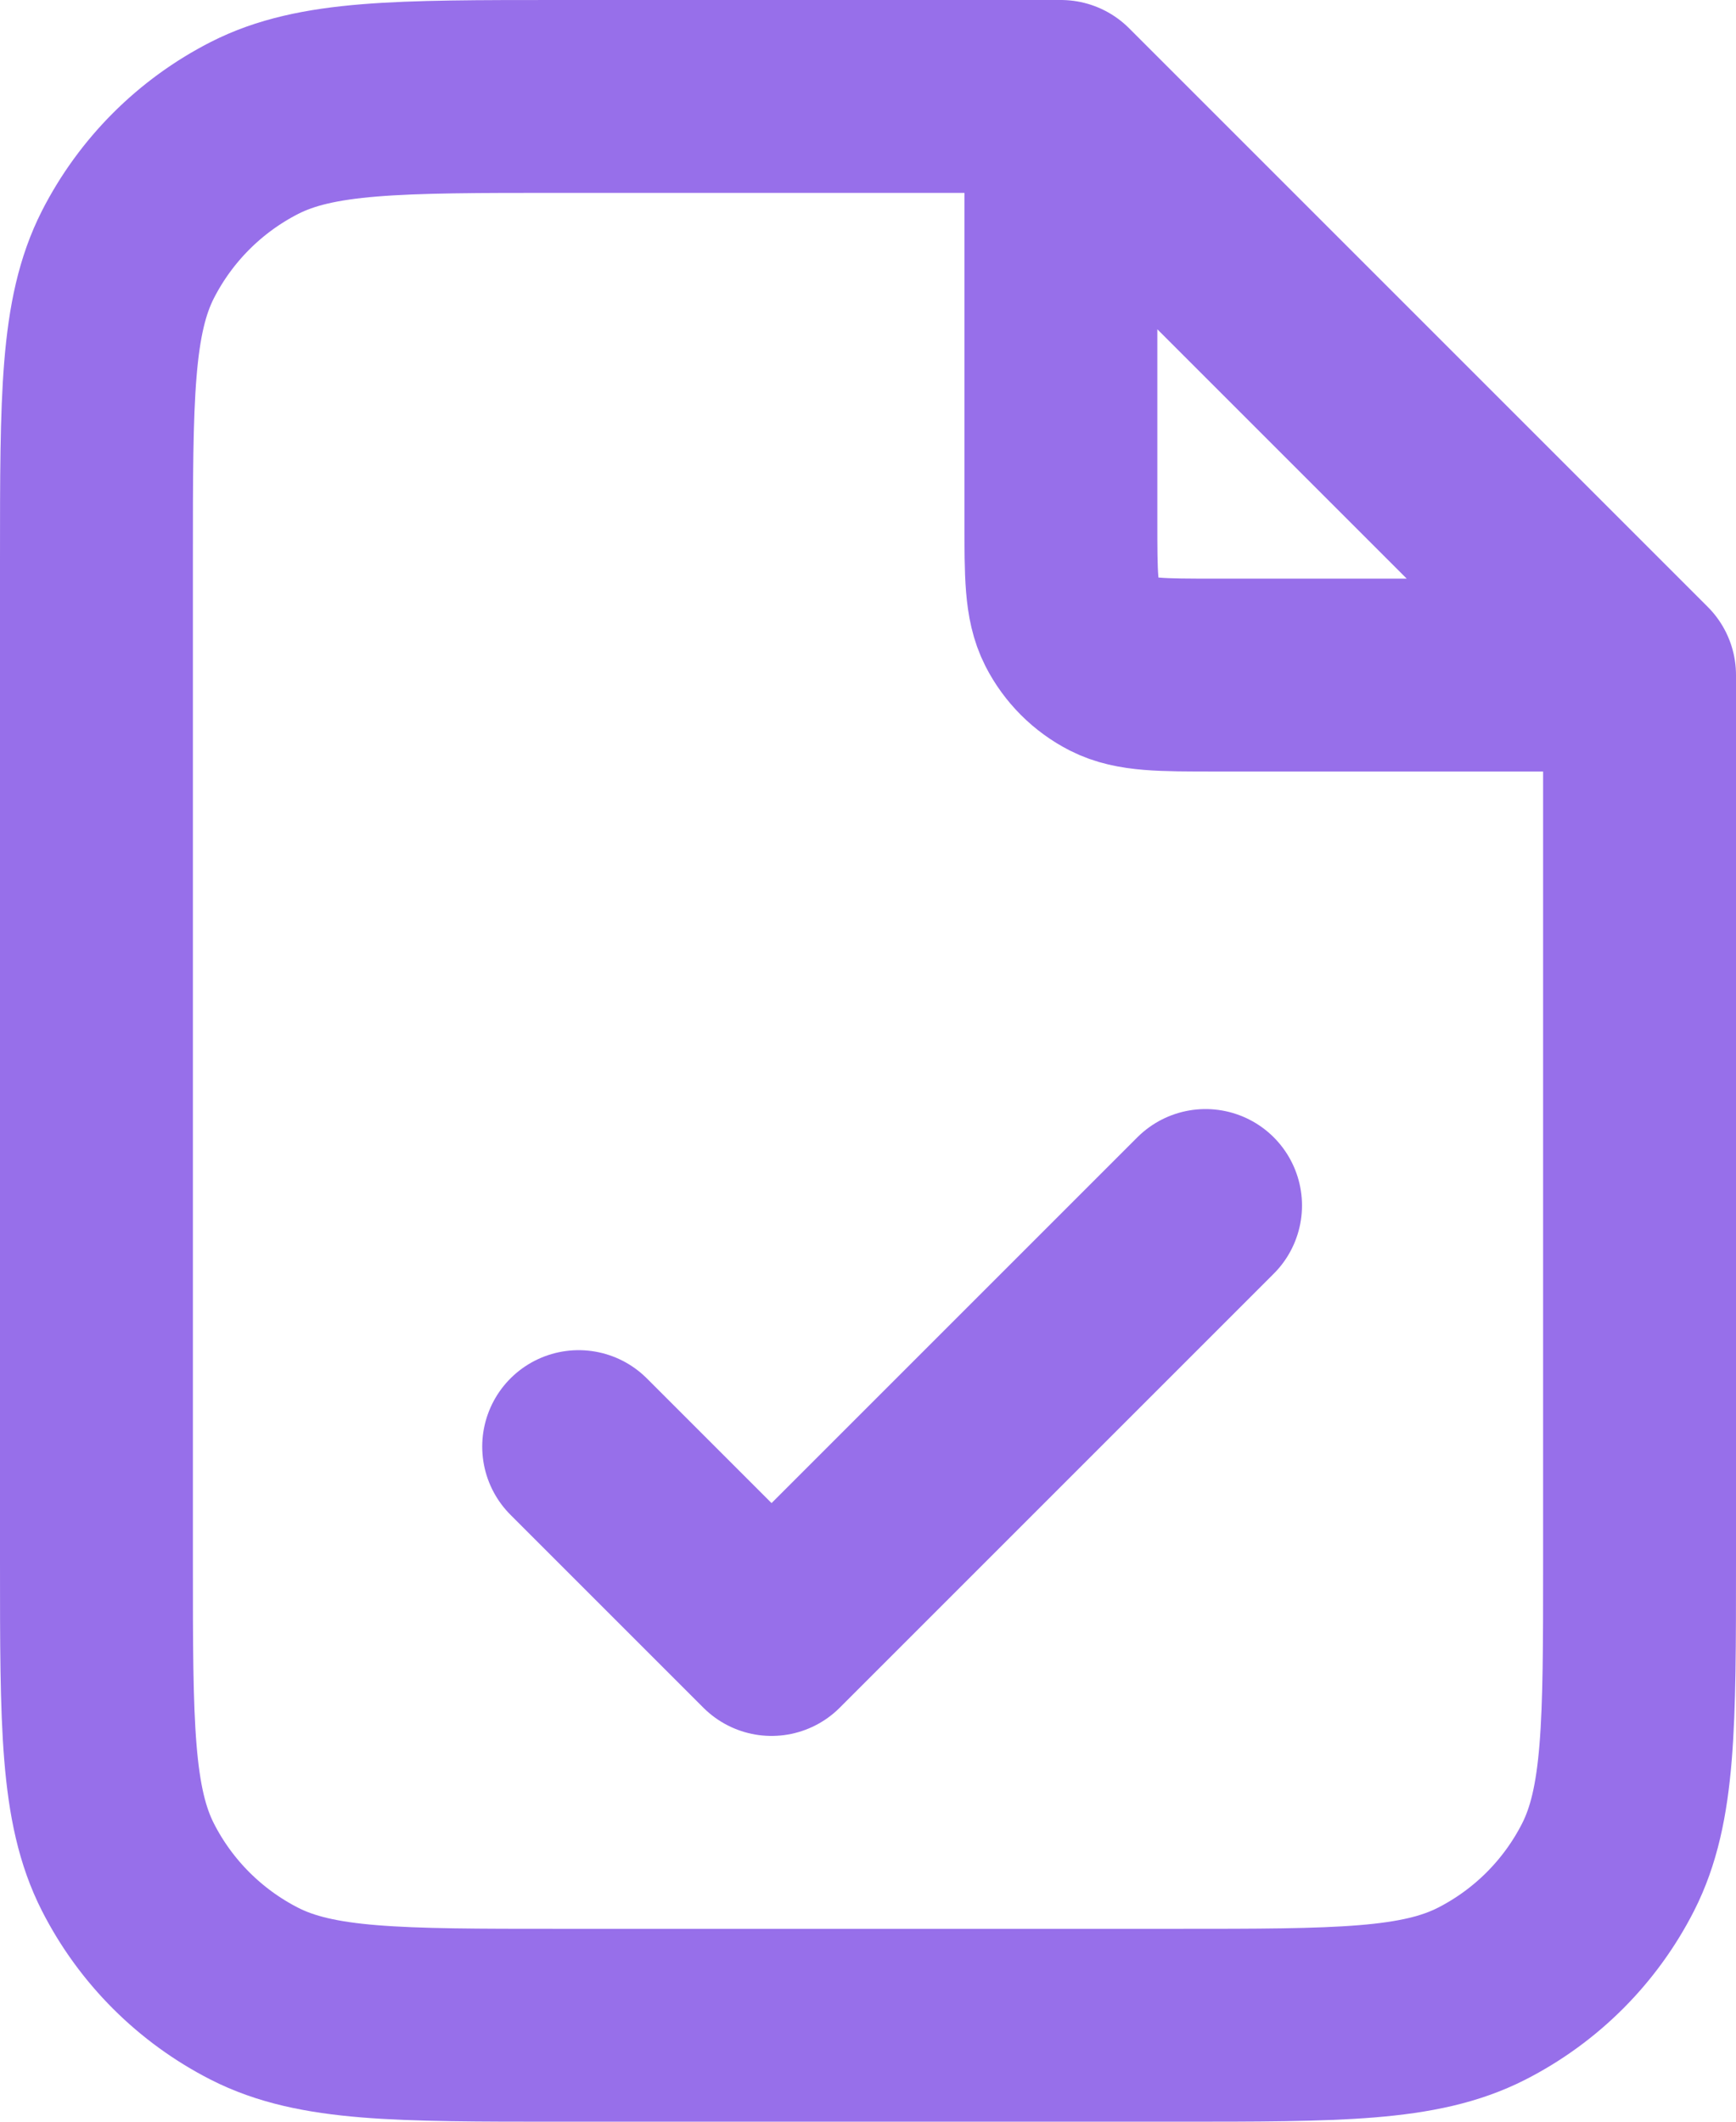 <svg width="18" height="22" viewBox="0 0 18 22" fill="none" xmlns="http://www.w3.org/2000/svg">
<path d="M11 1.27V5.4C11 5.96 11 6.24 11.109 6.454C11.205 6.642 11.358 6.795 11.546 6.891C11.76 7 12.04 7 12.6 7H16.73M6 15L8 17L12.5 12.5M11 1H5.8C4.12 1 3.28 1 2.638 1.327C2.074 1.615 1.615 2.074 1.327 2.638C1 3.28 1 4.12 1 5.8V16.2C1 17.88 1 18.72 1.327 19.362C1.615 19.927 2.074 20.385 2.638 20.673C3.28 21 4.12 21 5.8 21H12.2C13.88 21 14.72 21 15.362 20.673C15.927 20.385 16.385 19.927 16.673 19.362C17 18.72 17 17.88 17 16.2V7L11 1Z" stroke="#976FEA" stroke-width="2" stroke-linecap="round" stroke-linejoin="round"/>
</svg>
